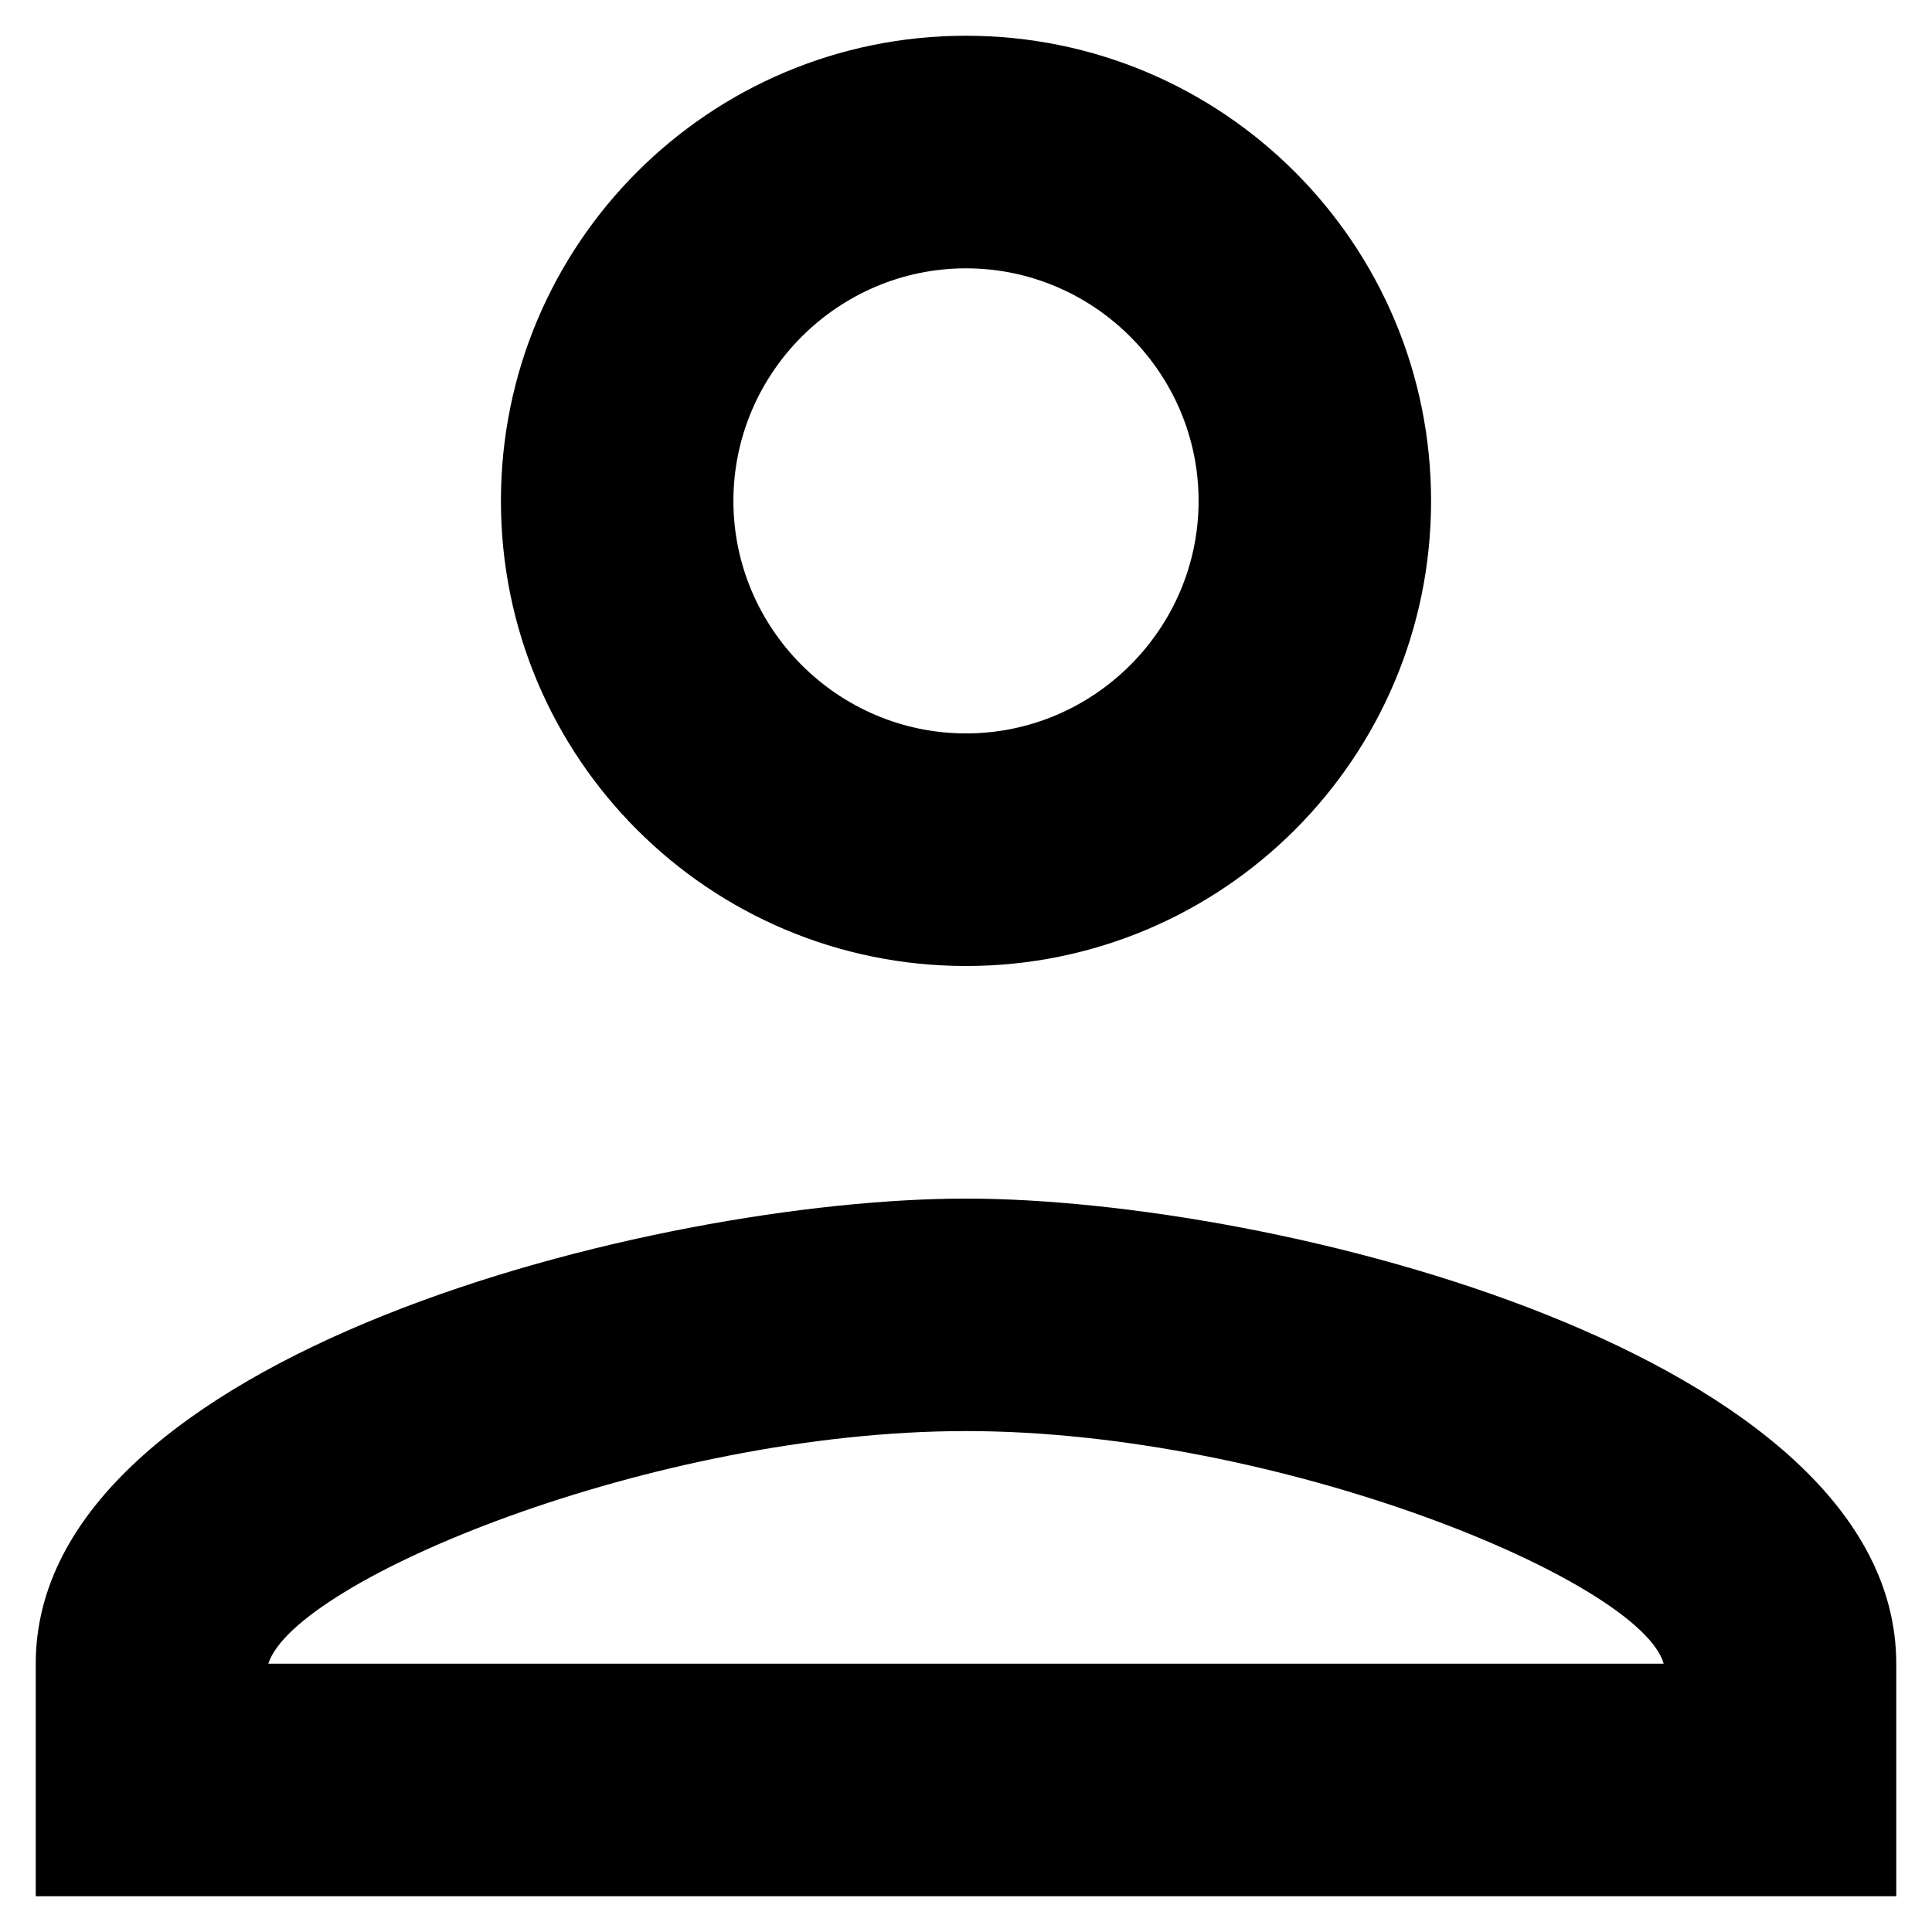 <svg width="18" height="18" viewBox="0 0 18 18" fill="none" xmlns="http://www.w3.org/2000/svg">
<path d="M9 2.5C10.192 2.5 11.167 3.475 11.167 4.667C11.167 5.858 10.192 6.833 9 6.833C7.808 6.833 6.833 5.858 6.833 4.667C6.833 3.475 7.808 2.5 9 2.5ZM9 13.333C11.925 13.333 15.283 14.731 15.5 15.5H2.5C2.749 14.72 6.086 13.333 9 13.333ZM9 0.333C6.606 0.333 4.667 2.272 4.667 4.667C4.667 7.061 6.606 9 9 9C11.394 9 13.333 7.061 13.333 4.667C13.333 2.272 11.394 0.333 9 0.333ZM9 11.167C6.108 11.167 0.333 12.618 0.333 15.5V17.667H17.667V15.5C17.667 12.618 11.893 11.167 9 11.167Z" fill="black"/>
</svg>
